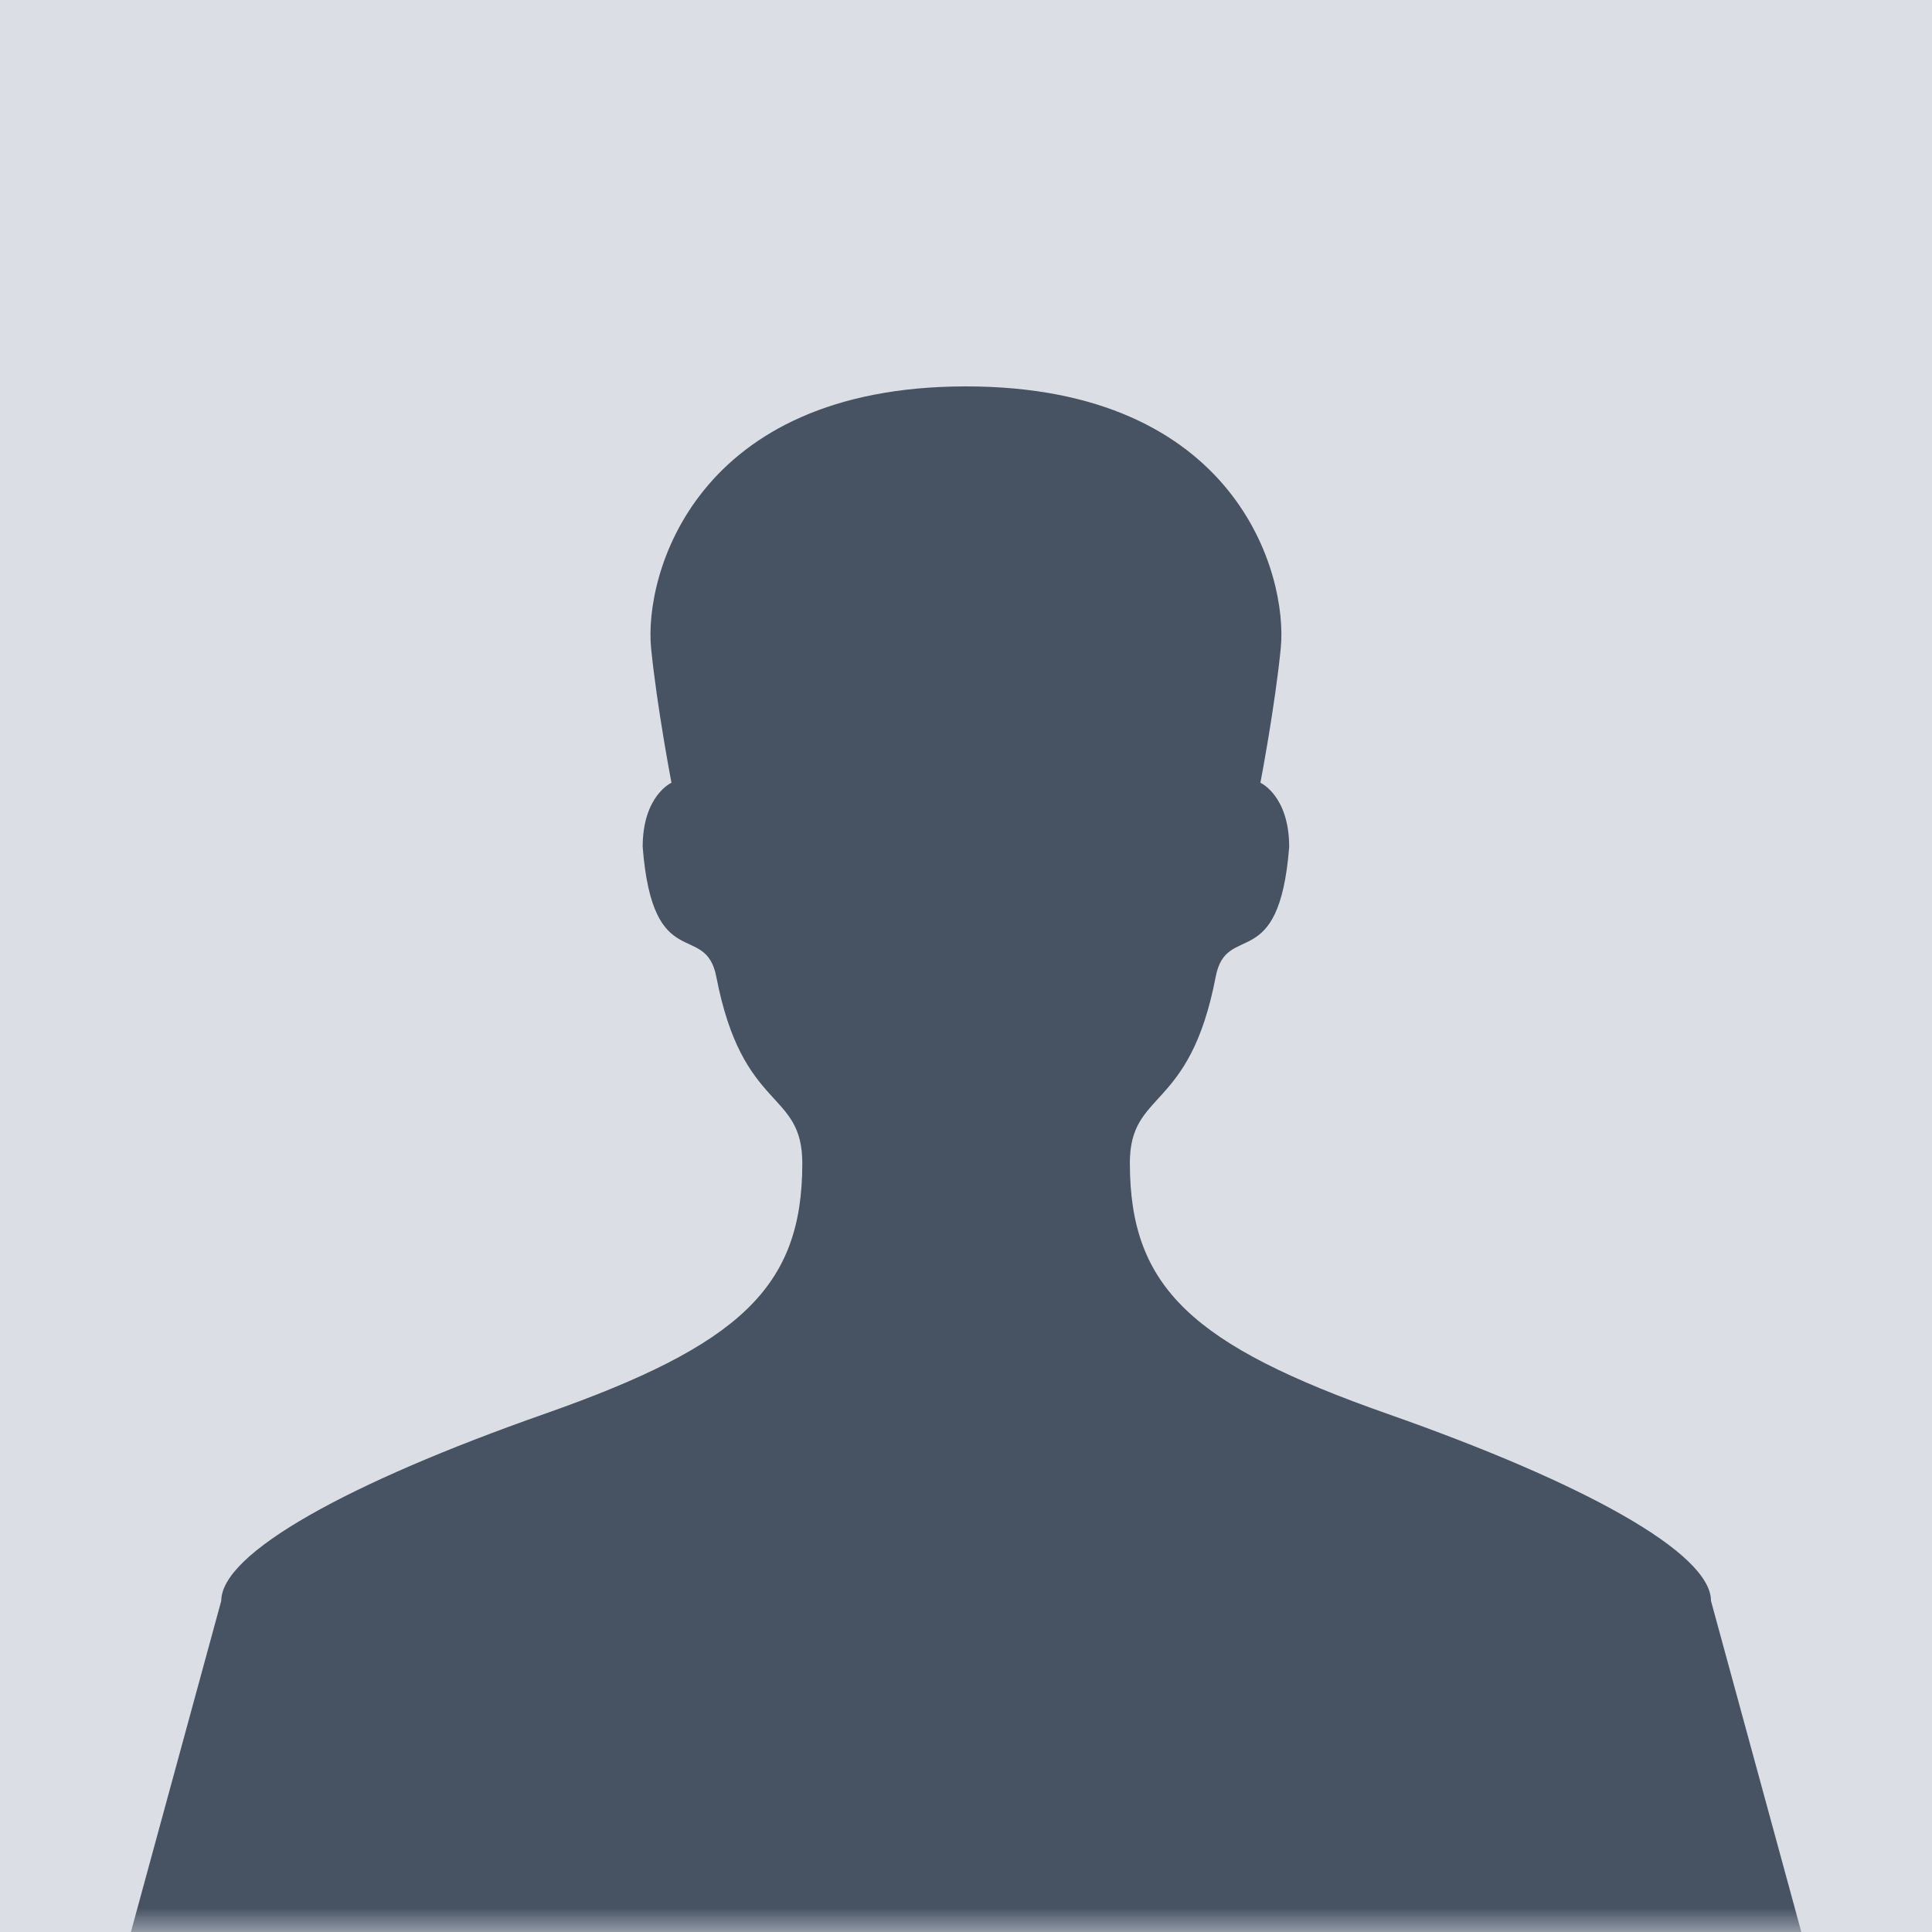 <svg width="40" height="40" viewBox="0 0 40 40" xmlns="http://www.w3.org/2000/svg" xmlns:xlink="http://www.w3.org/1999/xlink"><defs><path id="a" d="M0 0h40v40H0z"/></defs><g fill="none" fill-rule="evenodd"><mask id="b" fill="#fff"><use xlink:href="#a"/></mask><use fill="#DBDFE5" xlink:href="#a"/><path d="M23.392 24.086c0-1.54 1.235-1.038 1.777-3.86.222-1.17 1.313-.018 1.522-2.69 0-1.066-.596-1.33-.596-1.33s.303-1.577.422-2.79C26.665 11.906 25.613 8 20 8s-6.667 3.905-6.52 5.416c.12 1.213.422 2.79.422 2.79s-.596.264-.596 1.33c.21 2.672 1.3 1.52 1.525 2.69.545 2.822 1.78 2.32 1.78 3.86 0 2.567-1.292 3.766-5.337 5.187-4.057 1.426-6.693 2.88-6.693 3.87l-2 7.33s9.71 2.194 17.42 2.194 17.423-2.193 17.423-2.193l-2-7.33c0-.992-2.636-2.445-6.693-3.87-4.045-1.422-5.338-2.62-5.338-5.188z" fill="#475262" mask="url(#b)"/></g></svg>